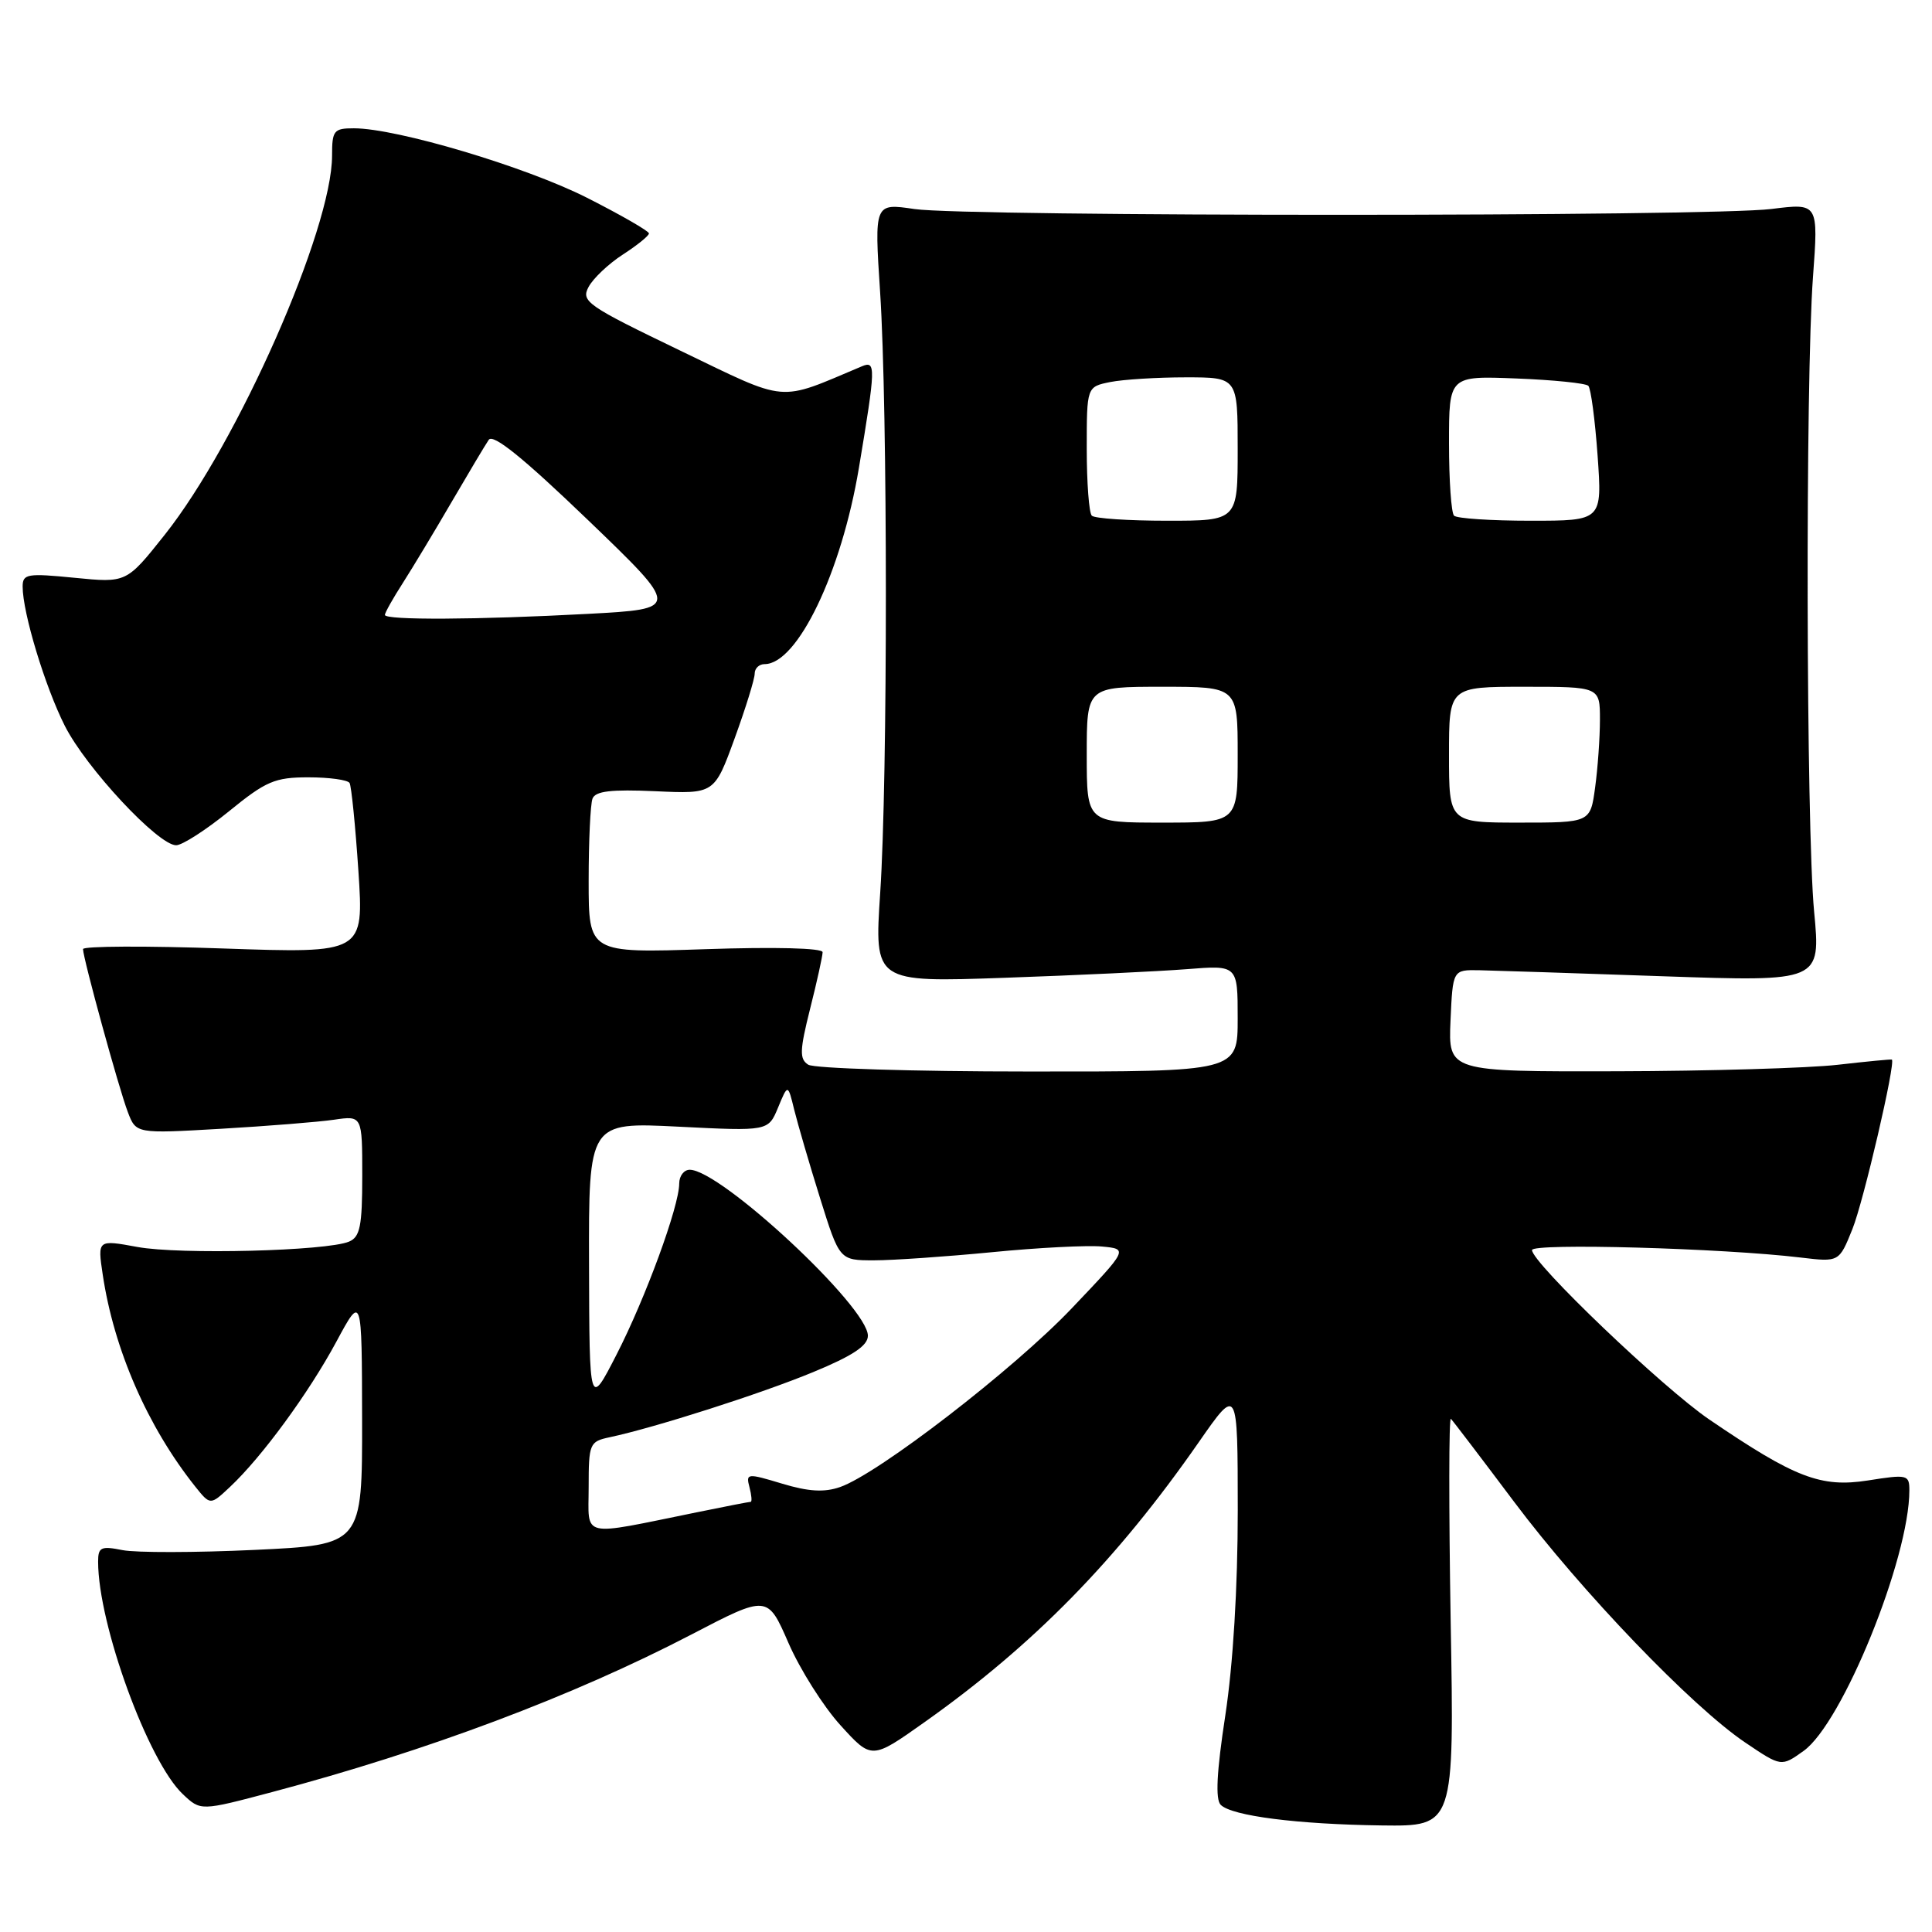 <?xml version="1.0" encoding="UTF-8" standalone="no"?>
<!DOCTYPE svg PUBLIC "-//W3C//DTD SVG 1.1//EN" "http://www.w3.org/Graphics/SVG/1.1/DTD/svg11.dtd" >
<svg xmlns="http://www.w3.org/2000/svg" xmlns:xlink="http://www.w3.org/1999/xlink" version="1.1" viewBox="0 0 256 256">
 <g >
 <path fill="currentColor"
d=" M 192.22 214.75 C 191.97 199.76 191.98 187.72 192.25 188.00 C 192.53 188.28 196.29 193.22 200.62 198.99 C 209.55 210.89 224.18 226.13 231.26 230.90 C 236.03 234.12 236.03 234.12 238.98 232.01 C 244.12 228.35 253.00 206.49 253.00 197.49 C 253.00 195.40 252.75 195.34 247.50 196.17 C 241.27 197.14 237.84 195.82 226.50 188.10 C 220.34 183.91 203.00 167.33 203.00 165.64 C 203.00 164.69 228.28 165.39 238.59 166.63 C 243.69 167.24 243.69 167.24 245.45 162.87 C 246.93 159.20 251.22 140.76 250.68 140.40 C 250.58 140.34 247.35 140.65 243.50 141.09 C 239.65 141.53 226.47 141.92 214.20 141.95 C 191.91 142.00 191.91 142.00 192.20 135.25 C 192.50 128.50 192.50 128.50 196.00 128.56 C 197.93 128.60 208.90 128.96 220.38 129.36 C 241.26 130.08 241.26 130.08 240.38 120.79 C 239.32 109.59 239.21 50.43 240.23 36.70 C 240.95 26.91 240.95 26.91 234.73 27.69 C 226.61 28.72 128.11 28.72 121.18 27.70 C 115.85 26.91 115.85 26.91 116.62 38.71 C 117.63 54.10 117.64 103.24 116.63 118.33 C 115.85 130.17 115.85 130.17 133.17 129.56 C 142.70 129.23 153.54 128.71 157.25 128.42 C 164.00 127.88 164.00 127.88 164.00 134.94 C 164.00 142.00 164.00 142.00 136.25 141.98 C 120.99 141.98 107.87 141.57 107.10 141.08 C 105.92 140.33 105.95 139.22 107.35 133.64 C 108.26 130.04 109.00 126.67 109.00 126.17 C 109.00 125.62 102.67 125.46 93.50 125.77 C 78.00 126.29 78.00 126.29 78.00 116.73 C 78.00 111.47 78.23 106.56 78.51 105.82 C 78.90 104.82 80.98 104.58 86.84 104.84 C 94.66 105.20 94.66 105.20 97.34 97.85 C 98.81 93.81 100.01 89.94 100.00 89.25 C 100.00 88.56 100.59 88.00 101.31 88.00 C 105.66 88.00 111.49 75.87 113.81 62.00 C 116.05 48.58 116.07 47.75 114.20 48.54 C 102.92 53.29 104.64 53.44 90.14 46.46 C 77.77 40.50 76.96 39.94 77.99 38.02 C 78.60 36.88 80.64 34.95 82.53 33.73 C 84.43 32.50 85.98 31.25 85.99 30.93 C 85.99 30.62 82.29 28.49 77.75 26.19 C 69.64 22.09 52.57 17.00 46.89 17.00 C 44.23 17.00 44.00 17.29 44.00 20.62 C 44.00 30.38 31.51 58.68 21.82 70.87 C 16.76 77.24 16.76 77.24 9.88 76.56 C 3.61 75.94 3.00 76.04 3.00 77.73 C 3.00 81.20 5.98 91.02 8.59 96.18 C 11.42 101.77 20.96 112.00 23.34 112.00 C 24.15 112.00 27.30 109.97 30.34 107.50 C 35.25 103.50 36.42 103.00 40.87 103.00 C 43.63 103.00 46.08 103.34 46.32 103.75 C 46.56 104.16 47.09 109.41 47.49 115.41 C 48.21 126.32 48.21 126.32 29.61 125.68 C 19.37 125.32 11.00 125.36 11.00 125.76 C 11.01 126.99 15.76 144.29 16.94 147.36 C 18.03 150.22 18.03 150.22 29.27 149.57 C 35.44 149.21 42.19 148.67 44.25 148.37 C 48.00 147.82 48.00 147.82 48.00 155.81 C 48.00 162.46 47.71 163.91 46.25 164.52 C 43.28 165.77 23.80 166.26 18.21 165.23 C 12.92 164.26 12.92 164.26 13.61 168.88 C 15.09 178.82 19.56 189.06 25.88 196.99 C 27.87 199.47 27.87 199.47 30.48 197.02 C 34.70 193.06 40.90 184.59 44.56 177.80 C 47.95 171.50 47.95 171.50 47.98 188.10 C 48.00 204.70 48.00 204.70 33.74 205.37 C 25.89 205.74 18.02 205.75 16.24 205.40 C 13.38 204.83 13.00 205.01 13.00 206.93 C 13.00 215.23 19.63 233.43 24.24 237.75 C 26.59 239.97 26.59 239.97 36.05 237.46 C 56.60 232.01 75.94 224.74 91.60 216.59 C 101.70 211.33 101.70 211.33 104.48 217.71 C 106.01 221.22 109.11 226.13 111.38 228.62 C 115.50 233.16 115.50 233.16 122.50 228.20 C 136.96 217.96 147.99 206.70 158.85 191.09 C 164.00 183.69 164.00 183.69 164.01 200.09 C 164.01 210.35 163.39 220.55 162.36 227.30 C 161.21 234.81 161.03 238.43 161.75 239.15 C 163.22 240.62 171.88 241.73 183.10 241.88 C 192.70 242.00 192.70 242.00 192.22 214.75 Z  M 78.00 197.06 C 78.00 191.30 78.12 191.01 80.75 190.45 C 86.78 189.17 100.90 184.65 107.75 181.81 C 113.01 179.64 115.00 178.31 115.00 176.99 C 115.00 173.16 95.50 155.00 91.39 155.00 C 90.63 155.00 90.00 155.82 90.00 156.82 C 90.00 159.83 85.53 172.02 81.69 179.50 C 78.10 186.50 78.10 186.50 78.05 167.60 C 78.00 148.69 78.00 148.69 89.90 149.29 C 101.80 149.89 101.80 149.89 103.10 146.75 C 104.40 143.61 104.40 143.61 105.24 147.06 C 105.71 148.95 107.24 154.21 108.66 158.75 C 111.24 167.00 111.24 167.00 115.81 167.00 C 118.33 167.00 125.38 166.51 131.46 165.92 C 137.55 165.32 144.10 164.99 146.01 165.17 C 149.49 165.50 149.49 165.50 142.03 173.34 C 134.35 181.42 116.40 195.27 111.32 197.04 C 109.22 197.77 107.14 197.65 103.63 196.59 C 98.99 195.19 98.82 195.21 99.31 197.07 C 99.59 198.13 99.66 199.00 99.47 199.00 C 99.28 199.00 96.06 199.62 92.32 200.39 C 76.66 203.57 78.00 203.89 78.00 197.06 Z  M 144.00 100.00 C 144.00 91.00 144.00 91.00 154.00 91.00 C 164.00 91.00 164.00 91.00 164.00 100.00 C 164.00 109.00 164.00 109.00 154.00 109.00 C 144.00 109.00 144.00 109.00 144.00 100.00 Z  M 192.00 100.00 C 192.00 91.00 192.00 91.00 202.00 91.00 C 212.00 91.00 212.00 91.00 212.00 95.36 C 212.00 97.76 211.71 101.81 211.36 104.36 C 210.73 109.00 210.73 109.00 201.36 109.00 C 192.00 109.00 192.00 109.00 192.00 100.00 Z  M 51.00 81.48 C 51.00 81.19 52.07 79.28 53.39 77.23 C 54.70 75.18 57.61 70.35 59.85 66.50 C 62.10 62.65 64.30 58.95 64.76 58.28 C 65.33 57.43 69.34 60.67 77.87 68.87 C 90.15 80.68 90.15 80.68 77.92 81.34 C 63.22 82.13 51.00 82.19 51.00 81.48 Z  M 144.67 68.33 C 144.30 67.97 144.00 63.97 144.00 59.46 C 144.00 51.25 144.00 51.25 147.12 50.62 C 148.84 50.28 153.34 50.00 157.12 50.00 C 164.00 50.00 164.00 50.00 164.00 59.50 C 164.00 69.00 164.00 69.00 154.67 69.00 C 149.53 69.00 145.03 68.70 144.67 68.33 Z  M 192.67 68.33 C 192.30 67.97 192.00 63.65 192.00 58.73 C 192.00 49.80 192.00 49.80 200.92 50.15 C 205.82 50.34 210.12 50.78 210.46 51.12 C 210.80 51.47 211.35 55.63 211.69 60.37 C 212.30 69.00 212.30 69.00 202.82 69.00 C 197.60 69.00 193.03 68.70 192.67 68.33 Z "/>
</g>
</svg>